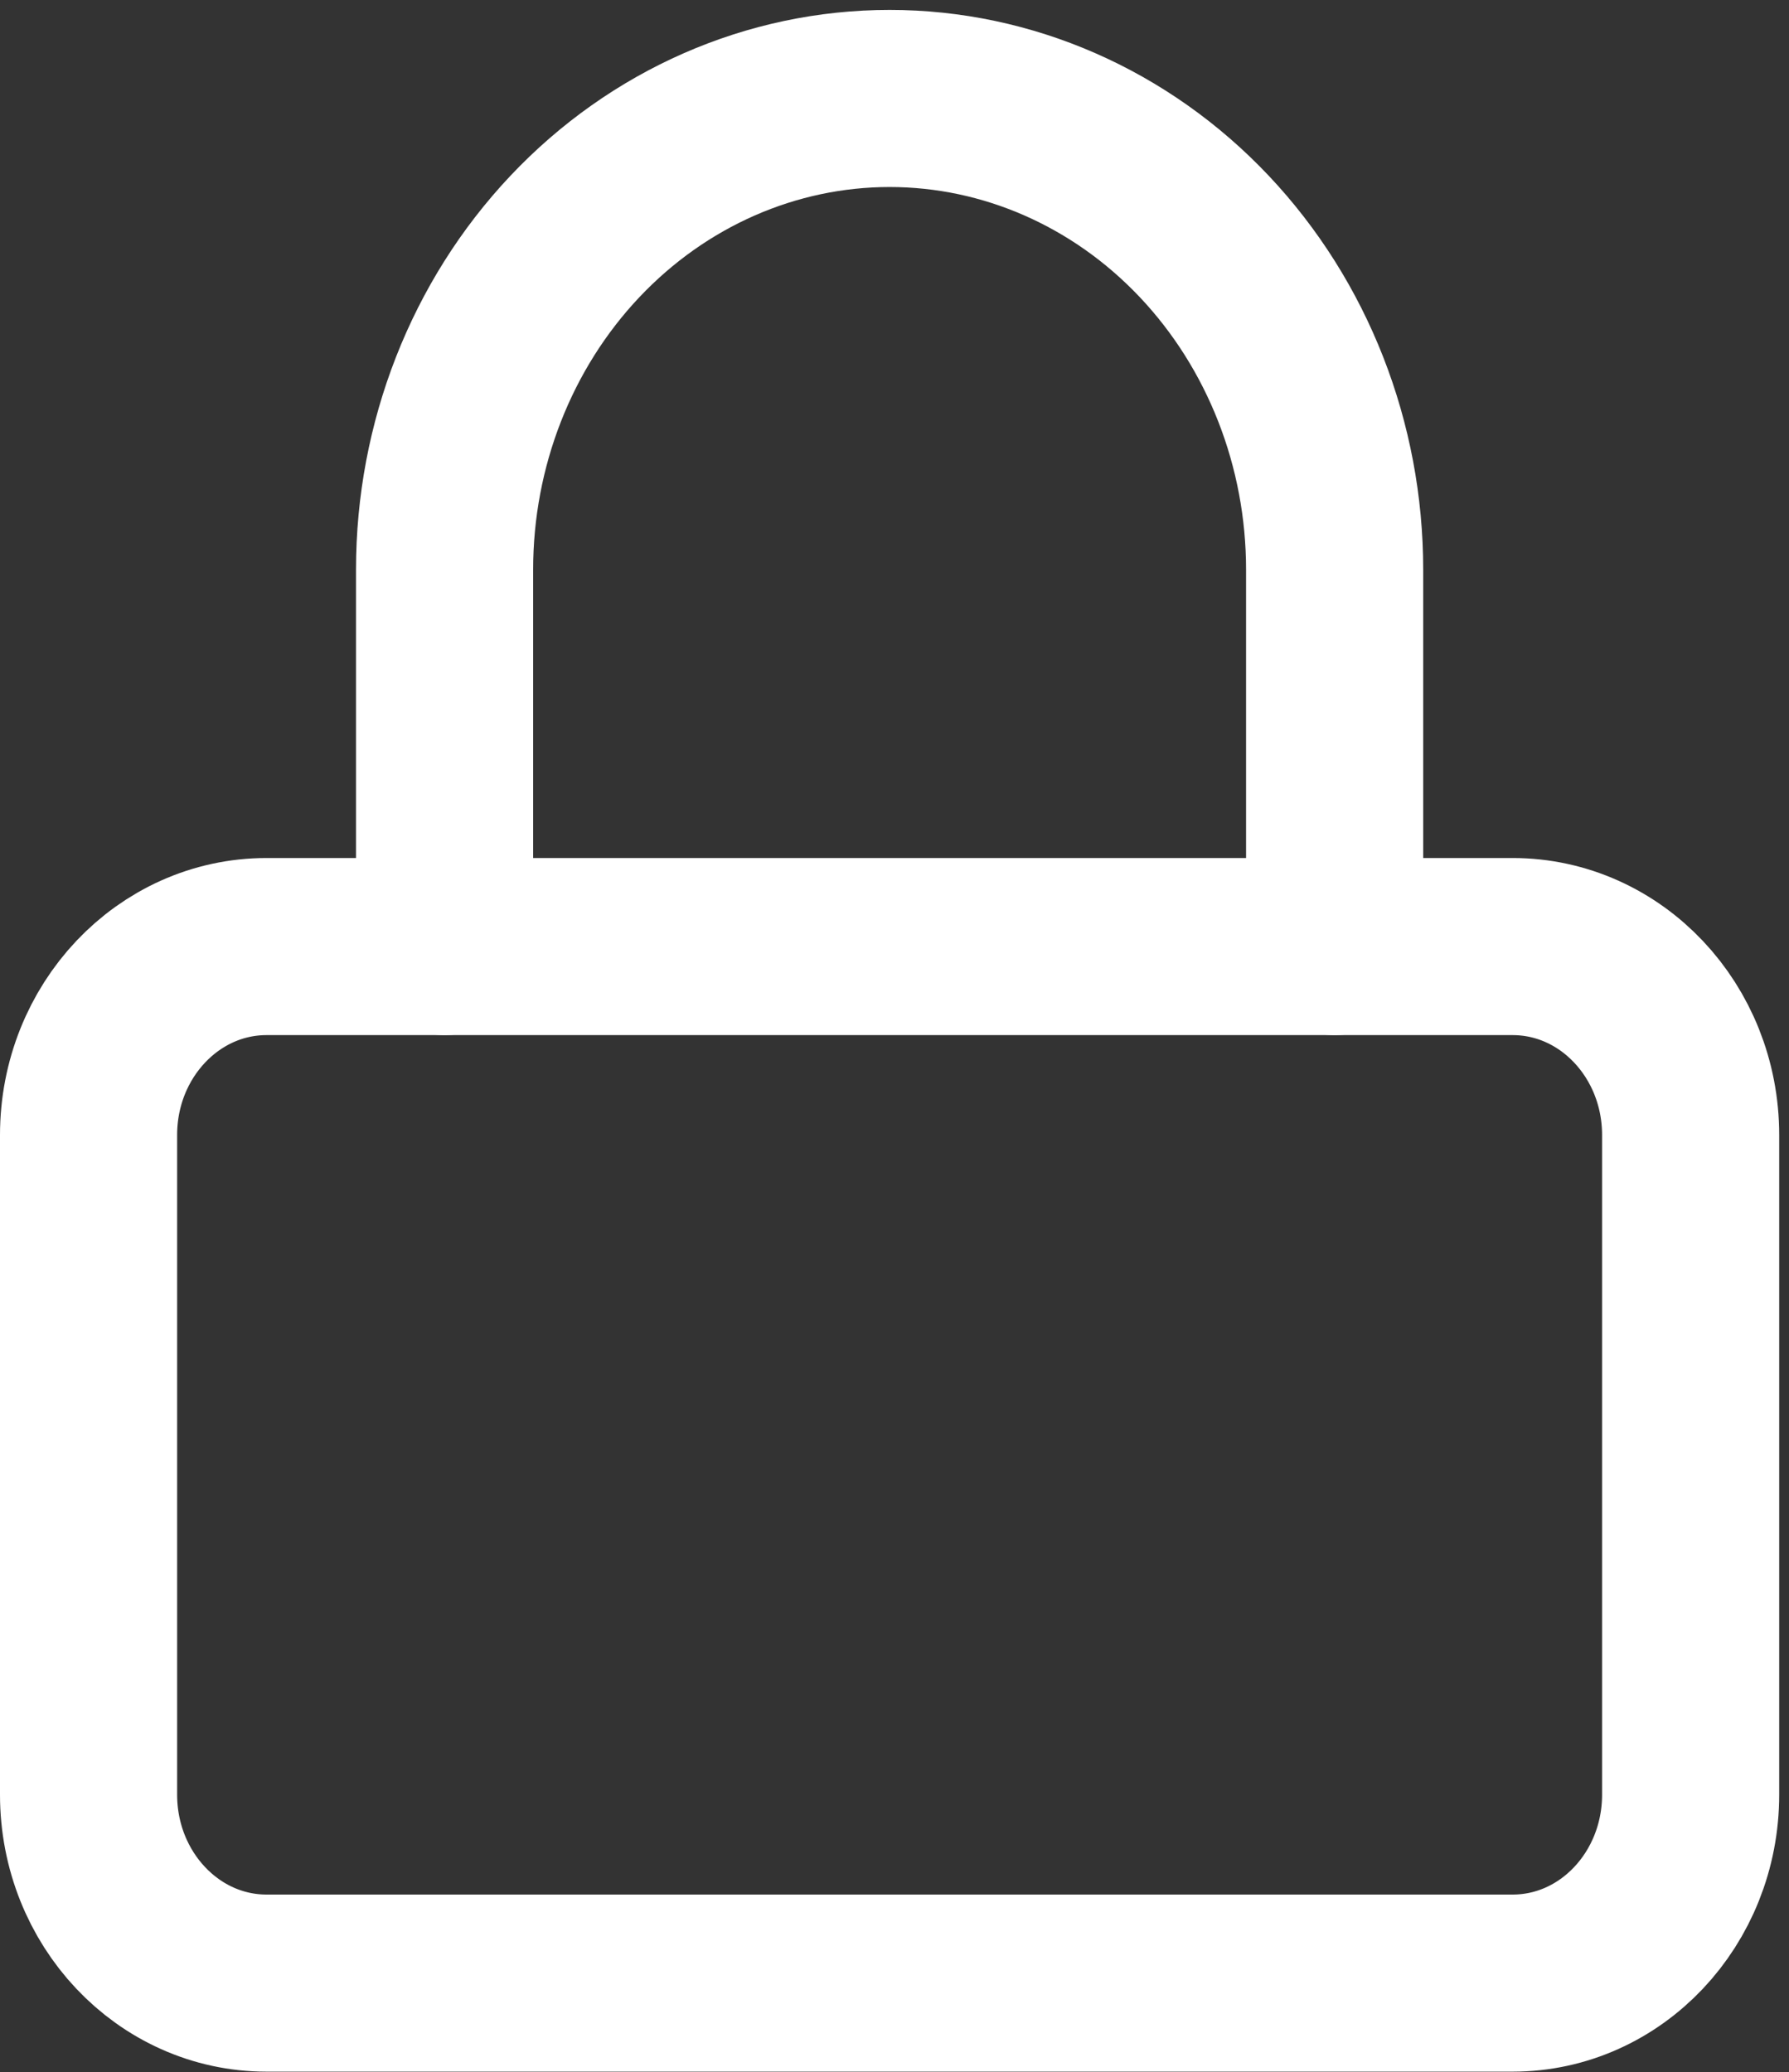 <svg width="101" height="117" viewBox="0 0 101 117" fill="none" xmlns="http://www.w3.org/2000/svg">
<rect x="0" y="0" width="101" height="117" fill="#333333" stroke="none"/>
<path d="M85.397 53.449H15.05C9.499 53.449 5 58.213 5 64.091V101.337C5 107.215 9.499 111.979 15.05 111.979H85.397C90.948 111.979 95.447 107.215 95.447 101.337V64.091C95.447 58.213 90.948 53.449 85.397 53.449Z" stroke="white" stroke-width="10" stroke-linecap="round" stroke-linejoin="round"/>
<path d="M25.099 53.449V32.165C25.099 25.109 27.746 18.342 32.458 13.352C37.17 8.363 43.56 5.56 50.224 5.56C56.887 5.56 63.277 8.363 67.989 13.352C72.701 18.342 75.348 25.109 75.348 32.165V53.449" stroke="white" stroke-width="10" stroke-linecap="round" stroke-linejoin="round"/>
</svg>
